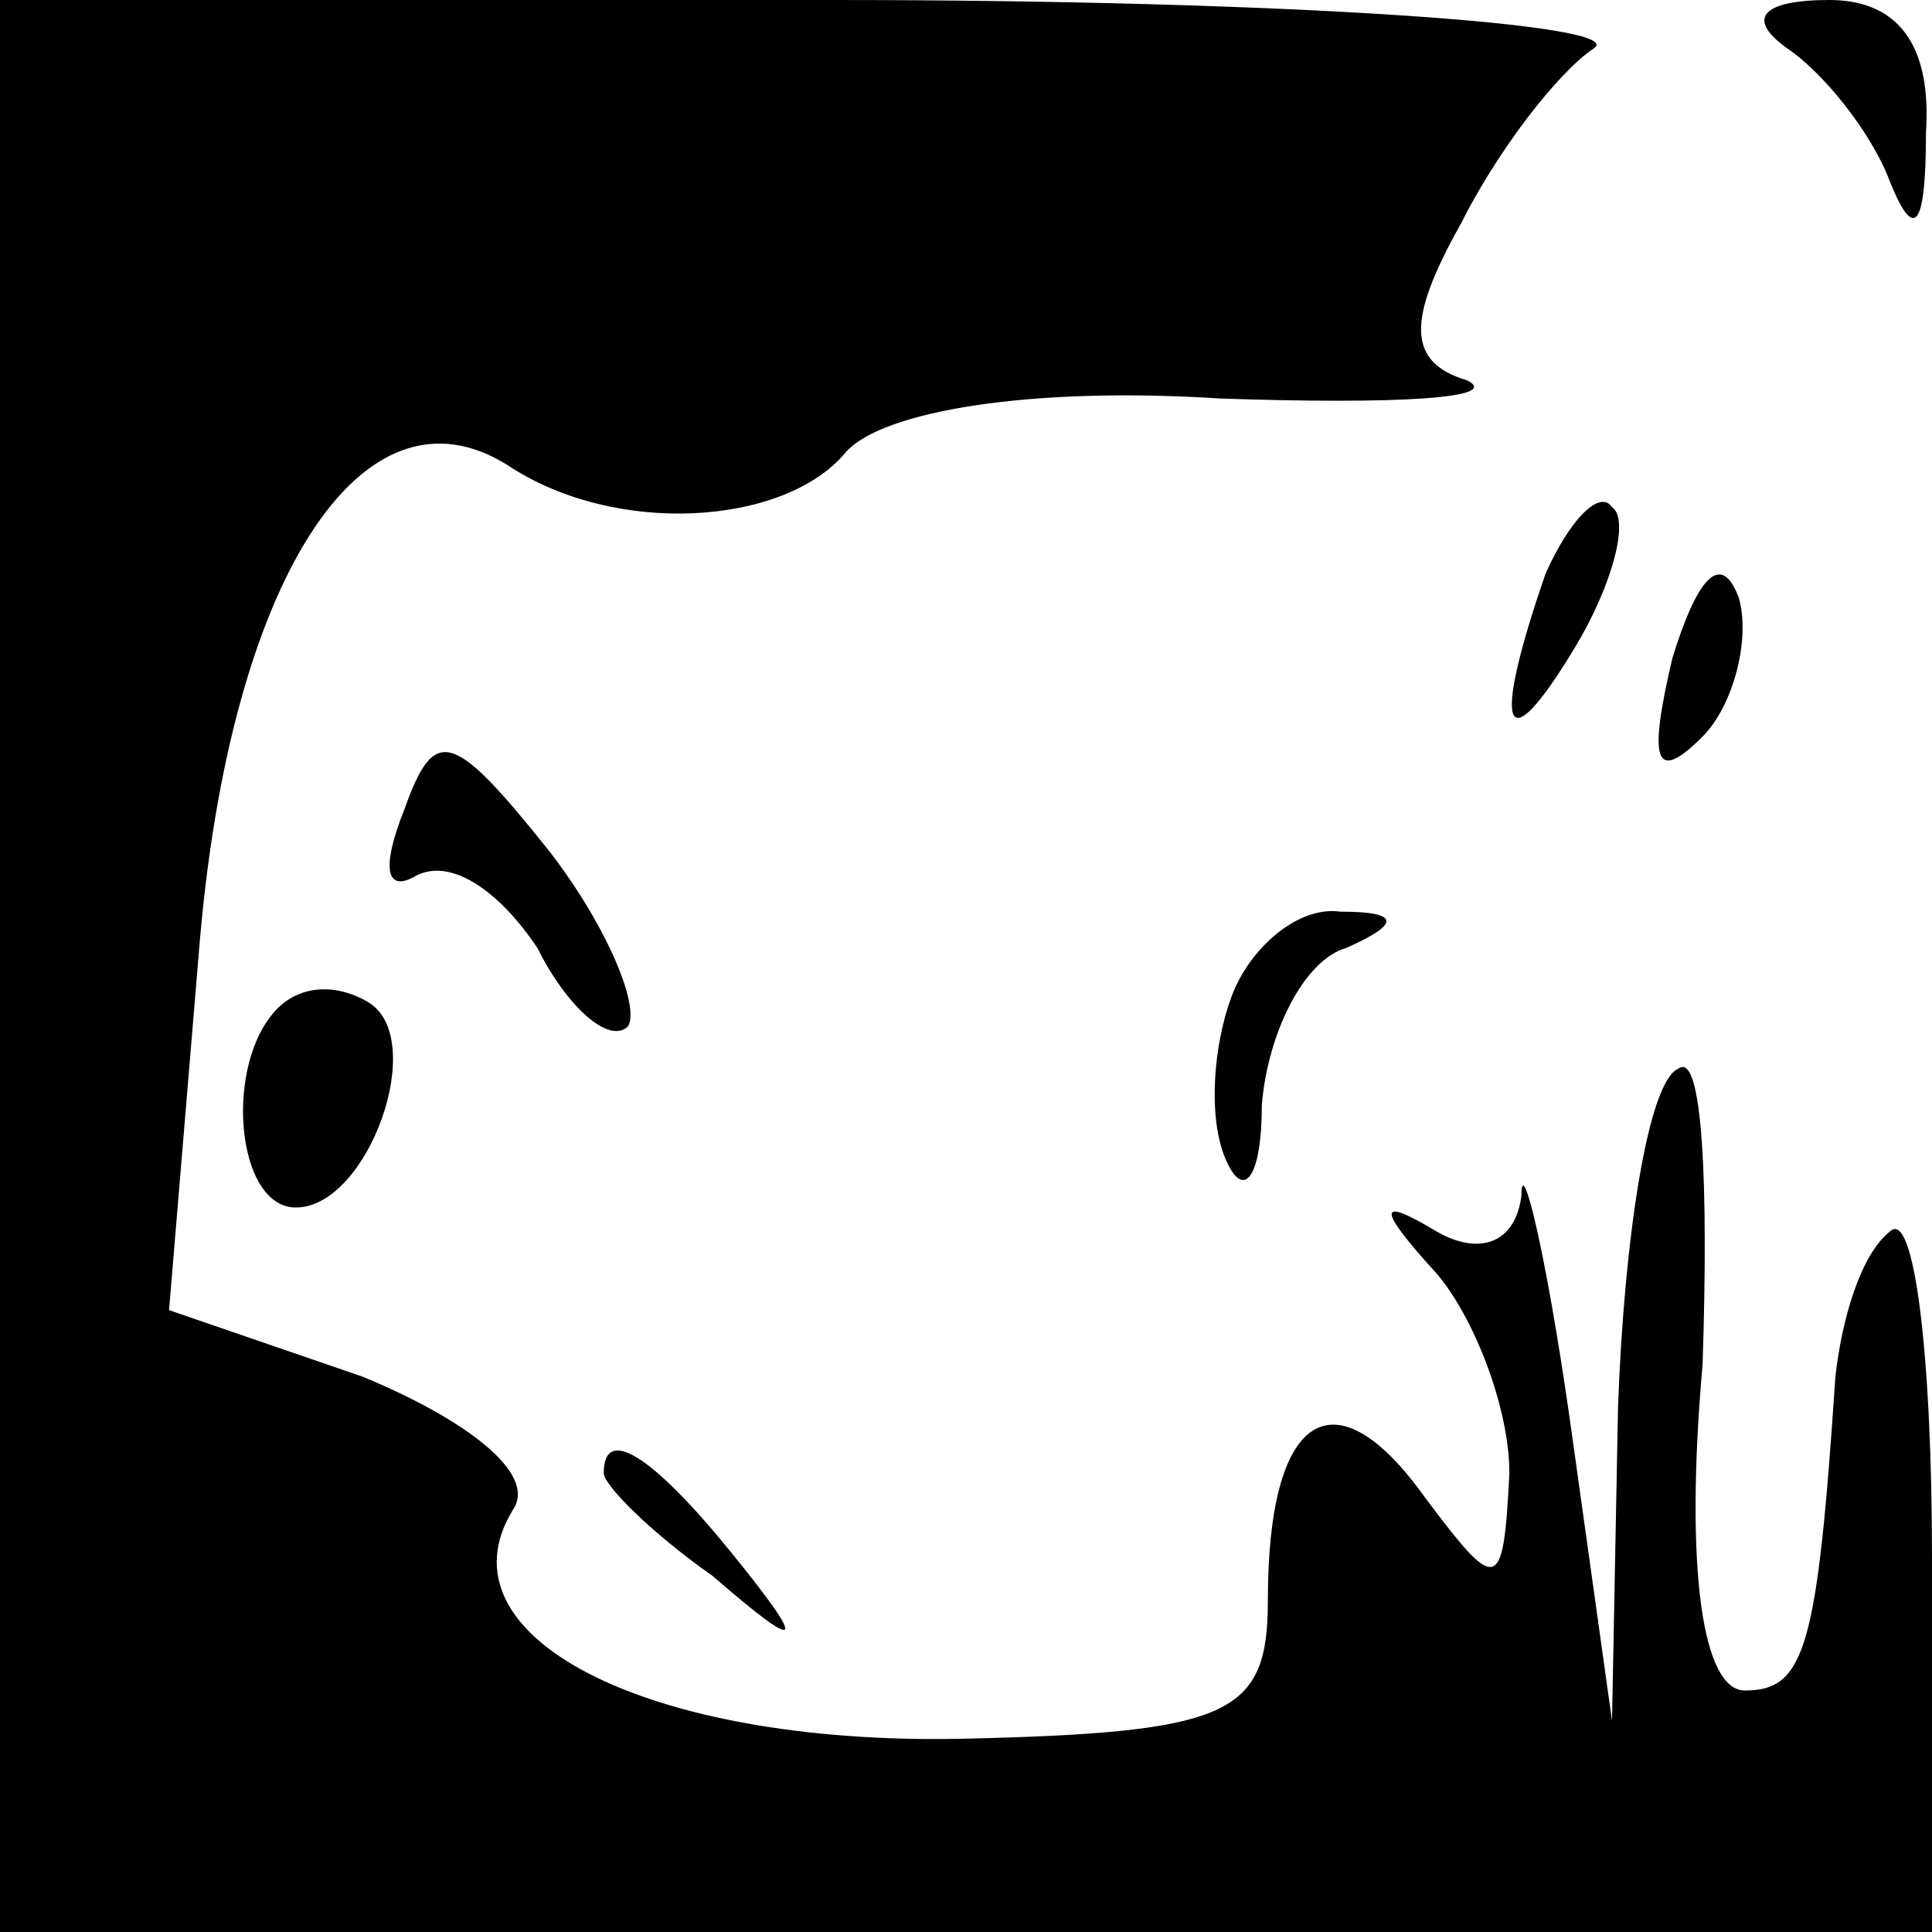 <?xml version="1.0" standalone="no"?>
<!DOCTYPE svg PUBLIC "-//W3C//DTD SVG 20010904//EN"
 "http://www.w3.org/TR/2001/REC-SVG-20010904/DTD/svg10.dtd">
<svg version="1.0" xmlns="http://www.w3.org/2000/svg"
 width="32pt" height="32pt" viewBox="0 0 32 32"
 preserveAspectRatio="xMidYMid meet">
<g transform="translate(0,32) scale(0.1,-0.1)"
fill="#000000" stroke="none">
<path fill="#000000" stroke="none" d="M0 160 l0 -160 160 0 160 0 0 62 c0 34
-3 58 -7 54 -5 -4 -8 -15 -9 -24 -3 -45 -5 -52 -15 -52 -7 0 -10 20 -7 54 1
30 0 52 -4 49 -5 -2 -9 -28 -10 -56 l-1 -52 -7 50 c-4 28 -8 44 -8 37 -1 -8
-7 -10 -14 -6 -10 6 -10 4 0 -7 6 -7 12 -22 12 -33 -1 -20 -2 -20 -14 -4 -15
21 -26 14 -26 -17 0 -19 -6 -22 -51 -23 -52 -1 -87 17 -74 38 4 6 -8 15 -25
22 l-32 11 5 60 c5 61 27 95 51 80 18 -12 46 -10 56 2 6 7 31 11 62 9 29 -1
47 0 41 3 -10 3 -10 10 -1 26 6 12 16 25 22 29 6 4 -51 8 -126 8 l-138 0 0
-160z"/>
<path fill="#000000" stroke="none" d="M296 312 c6 -4 14 -14 17 -22 4 -10 6
-8 6 8 1 15 -5 22 -16 22 -11 0 -14 -3 -7 -8z"/>
<path fill="#000000" stroke="none" d="M256 225 c-9 -26 -7 -32 5 -12 6 10 9
21 6 23 -2 3 -7 -2 -11 -11z"/>
<path fill="#000000" stroke="none" d="M277 211 c-4 -17 -3 -21 5 -13 5 5 8
16 6 23 -3 8 -7 3 -11 -10z"/>
<path fill="#000000" stroke="none" d="M67 186 c-4 -10 -3 -14 2 -11 6 3 14
-3 20 -12 5 -10 12 -16 15 -13 2 3 -3 16 -13 29 -16 20 -19 21 -24 7z"/>
<path fill="#000000" stroke="none" d="M204 155 c-3 -8 -4 -20 -1 -27 3 -7 6
-3 6 9 1 12 7 24 14 26 9 4 9 6 -1 6 -7 1 -15 -6 -18 -14z"/>
<path fill="#000000" stroke="none" d="M46 153 c-9 -9 -7 -33 3 -33 12 0 22
28 12 34 -5 3 -11 3 -15 -1z"/>
<path fill="#000000" stroke="none" d="M100 76 c0 -2 8 -10 18 -17 15 -13 16
-12 3 4 -13 16 -21 21 -21 13z"/>
</g>
</svg>
